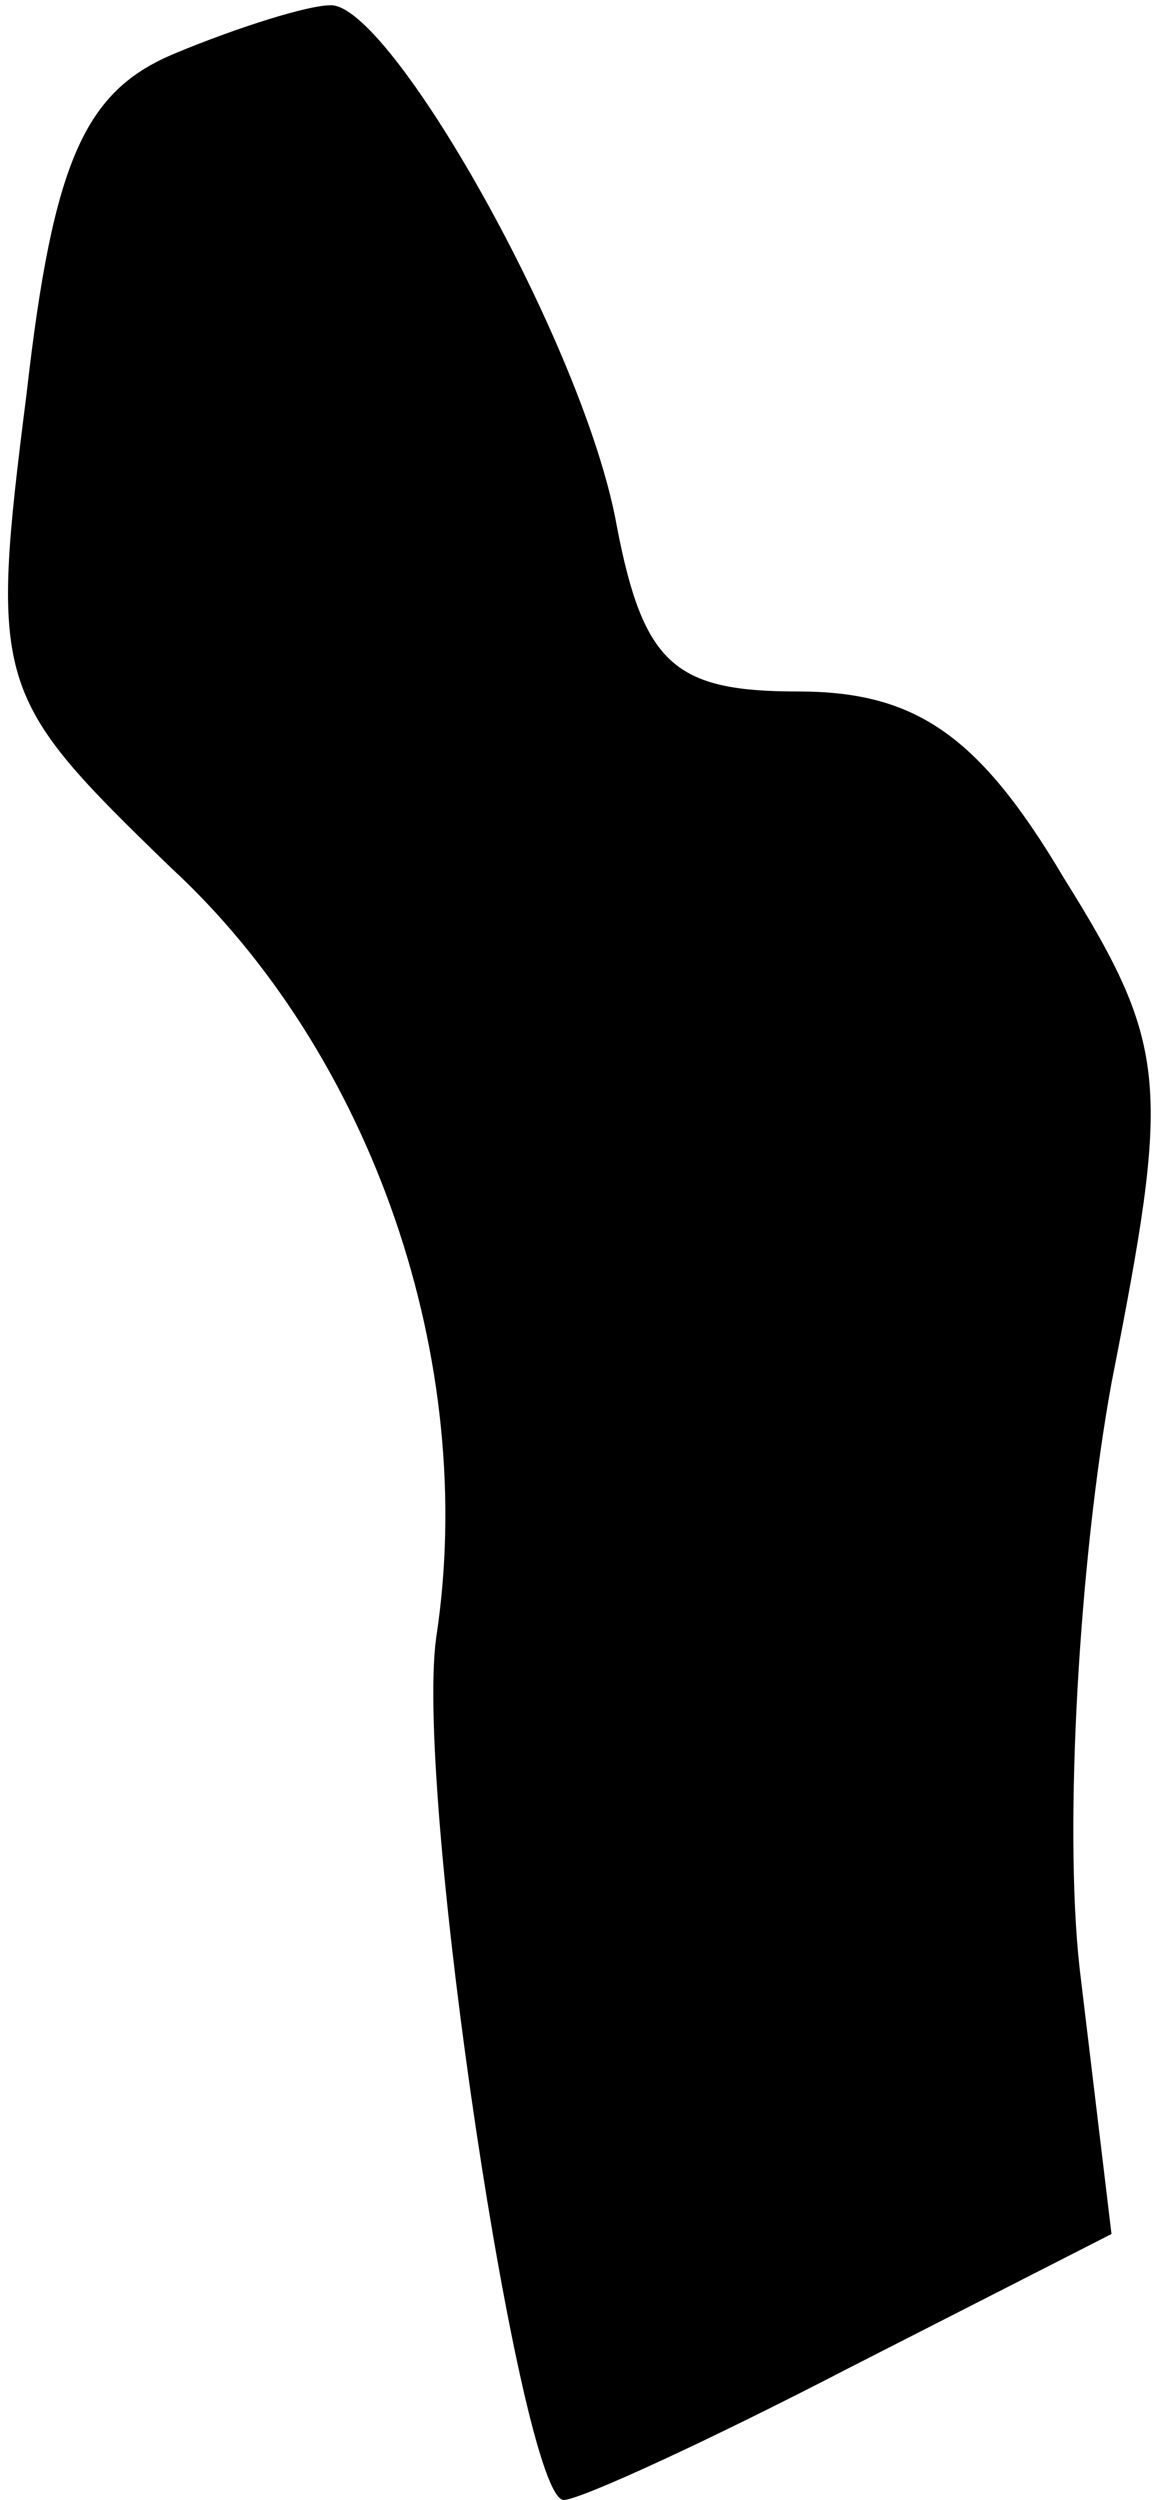 <?xml version="1.0" standalone="no"?>
<!DOCTYPE svg PUBLIC "-//W3C//DTD SVG 20010904//EN"
 "http://www.w3.org/TR/2001/REC-SVG-20010904/DTD/svg10.dtd">
<svg version="1.0" xmlns="http://www.w3.org/2000/svg"
 width="22pt" height="47pt" viewBox="0 0 22 47"
 preserveAspectRatio="xMidYMid meet">
<g transform="translate(0,47) scale(0.1,-0.1)"
fill="#000000" stroke="none">
<path fill="#000000" stroke="none" d="M33 460 c-17 -7 -23 -20 -28 -64 -7
-55 -6 -57 27 -89 38 -35 58 -93 50 -145 -4 -30 16 -162 24 -162 3 0 27 11 54
25 l49 25 -6 50 c-3 27 0 77 6 110 11 56 11 63 -9 95 -16 27 -28 35 -50 35
-23 0 -29 5 -34 31 -6 34 -43 99 -54 98 -4 0 -17 -4 -29 -9z"/>
</g>
</svg>

